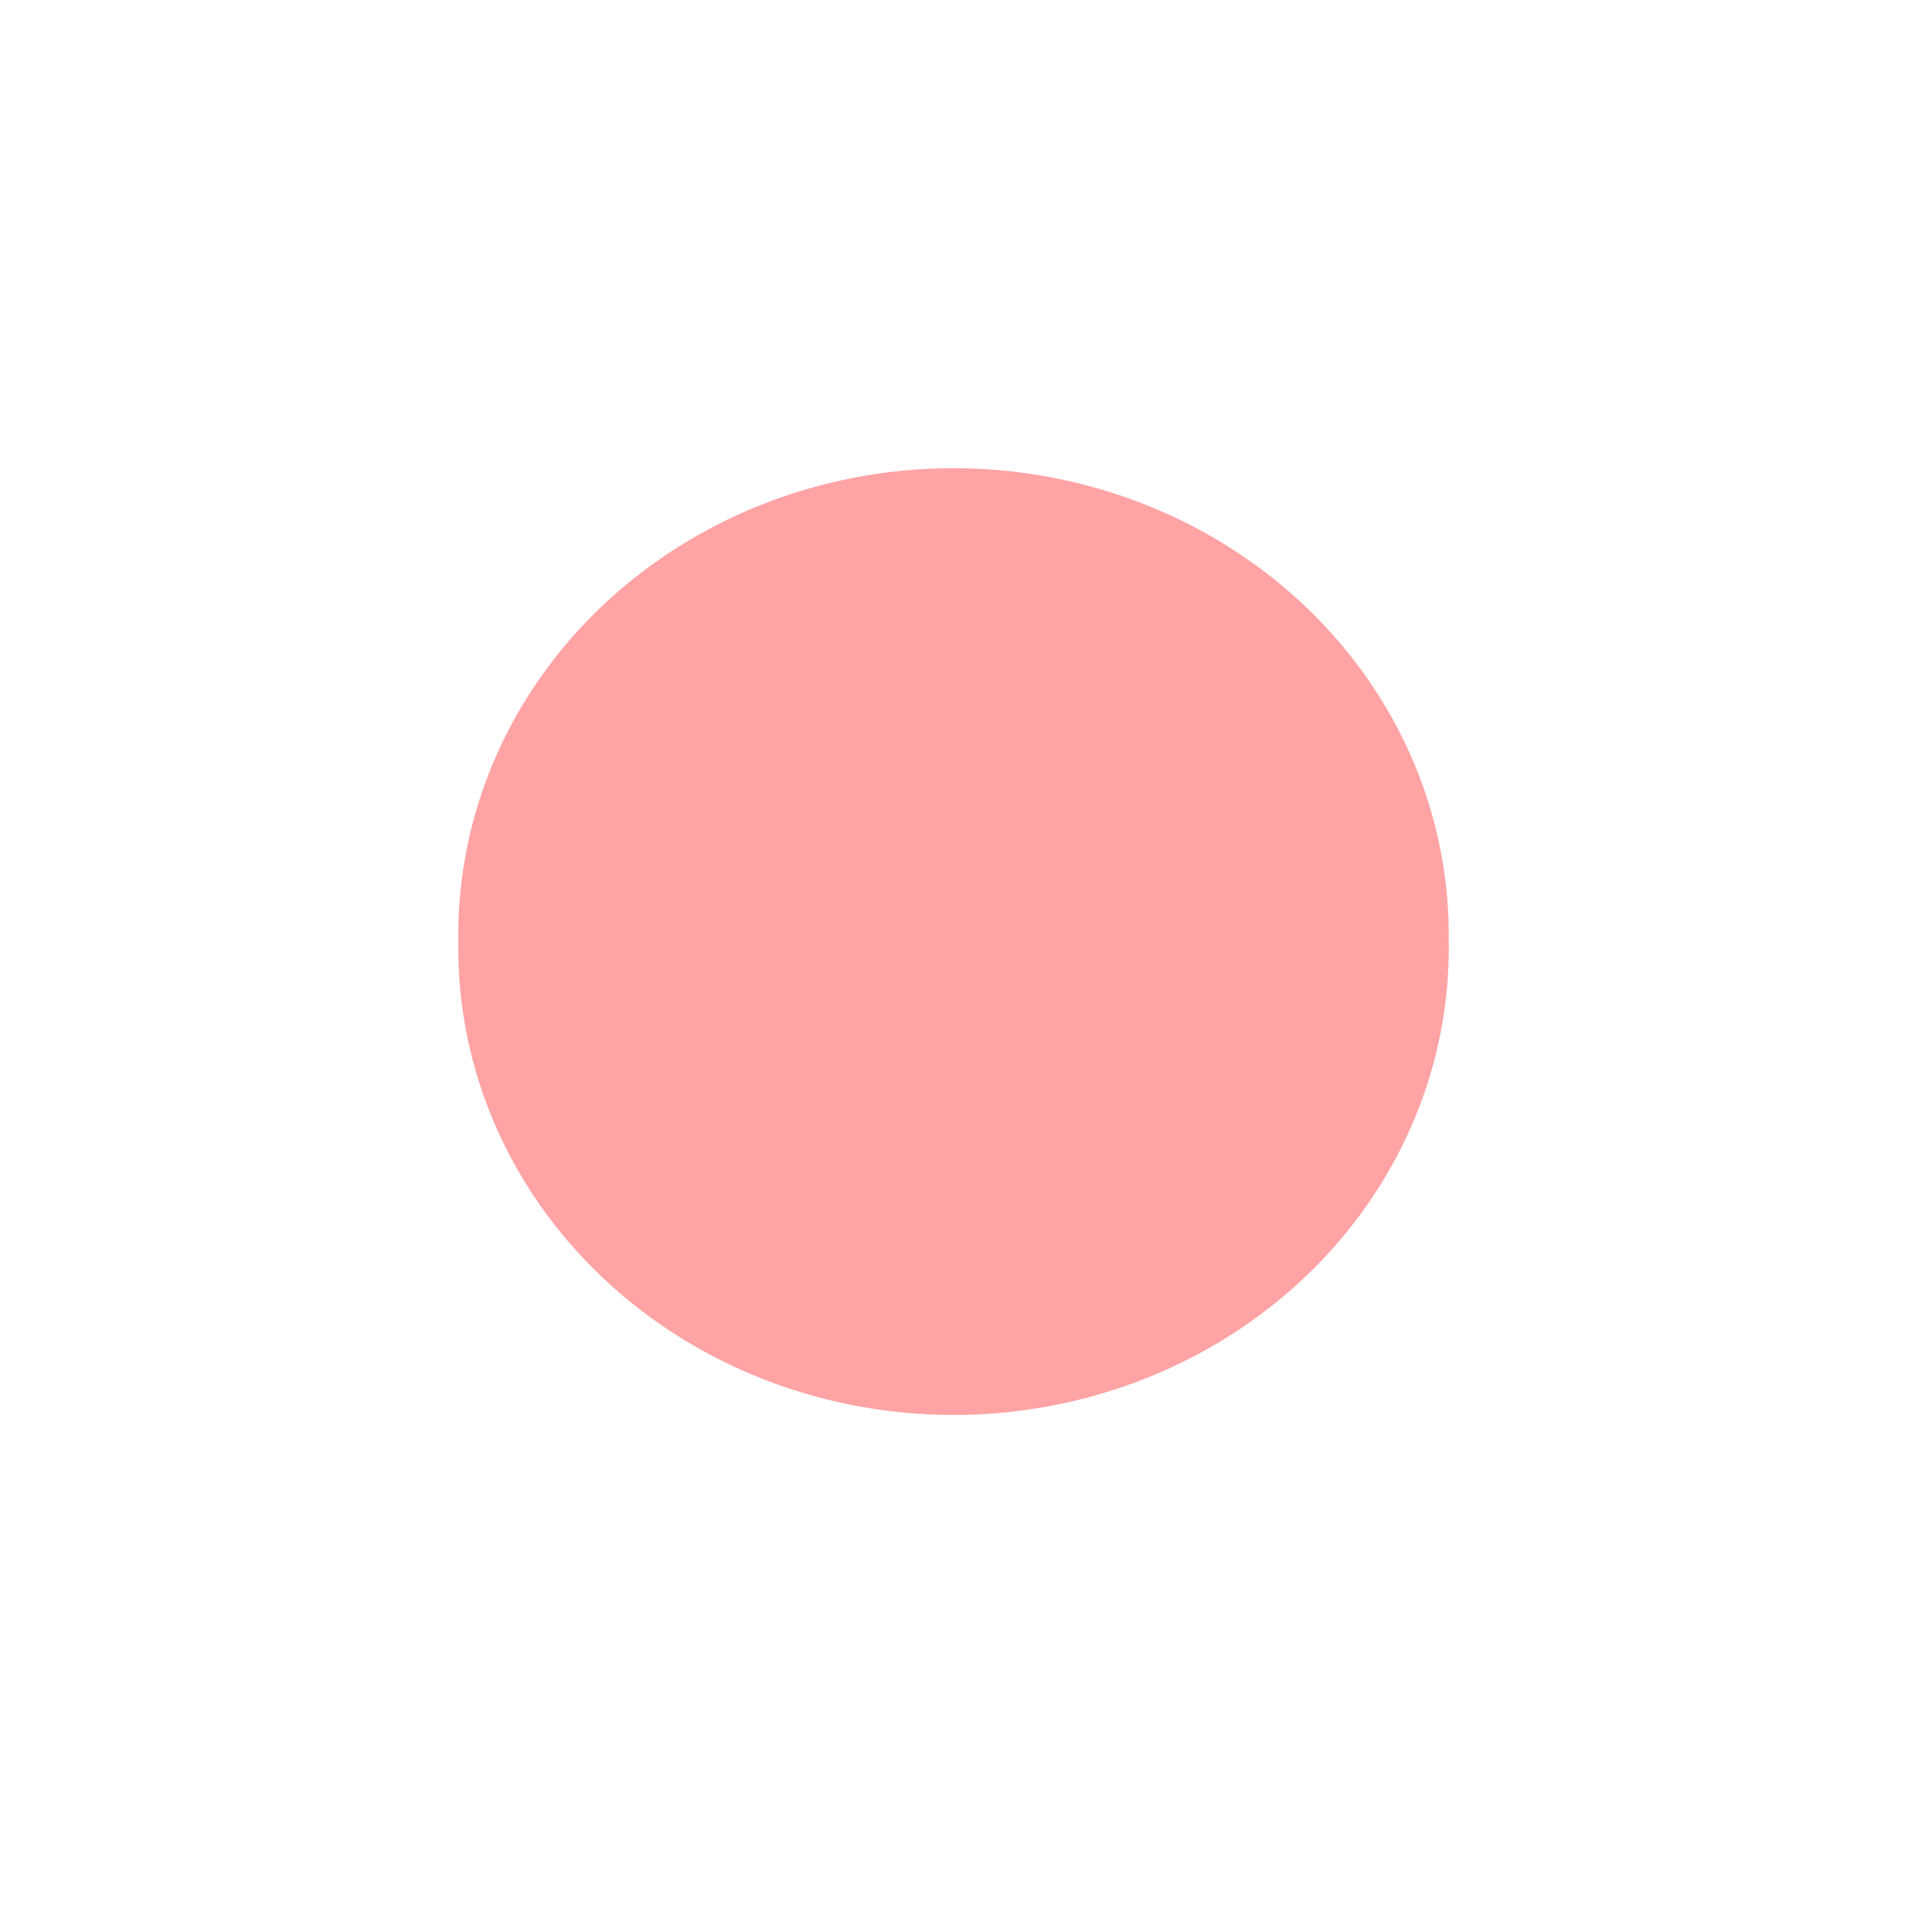 <?xml version="1.0" encoding="UTF-8" standalone="no"?>
<svg
   xmlns:dc="http://purl.org/dc/elements/1.1/"
   xmlns:cc="http://creativecommons.org/ns#"
   xmlns:rdf="http://www.w3.org/1999/02/22-rdf-syntax-ns#"
   xmlns:svg="http://www.w3.org/2000/svg"
   xmlns="http://www.w3.org/2000/svg"
   xmlns:sodipodi="http://sodipodi.sourceforge.net/DTD/sodipodi-0.dtd"
   xmlns:inkscape="http://www.inkscape.org/namespaces/inkscape"
   version="1.1"
   x="0px"
   y="0px"
   width="24px"
   height="24px"
   viewBox="0 0 24 24"
   id="svg2"
   inkscape:version="0.48.5 r10040"
   sodipodi:docname="close_unfocused.svg">
  <defs
     id="defs9" />
  <sodipodi:namedview
     pagecolor="#ffffff"
     bordercolor="#666666"
     borderopacity="1"
     objecttolerance="10"
     gridtolerance="10"
     guidetolerance="10"
     inkscape:pageopacity="0"
     inkscape:pageshadow="2"
     inkscape:window-width="1301"
     inkscape:window-height="744"
     id="namedview7"
     showgrid="false"
     inkscape:zoom="9.8333333"
     inkscape:cx="-18.711864"
     inkscape:cy="12"
     inkscape:window-x="65"
     inkscape:window-y="24"
     inkscape:window-maximized="1"
     inkscape:current-layer="svg2" />
  <path
     sodipodi:type="arc"
     style="fill:#ff494a;fill-opacity:1;opacity:0.5"
     id="path2988"
     sodipodi:cx="12.711864"
     sodipodi:cy="12.457627"
     sodipodi:rx="4.7796612"
     sodipodi:ry="4.5254235"
     d="m 17.492,12.458 a 4.78,4.525 0 1 1 -9.559,0 4.78,4.525 0 1 1 9.559,0 z"
     transform="matrix(1.287,0,0,1.281,-4.516,-4.262)" />
</svg>
